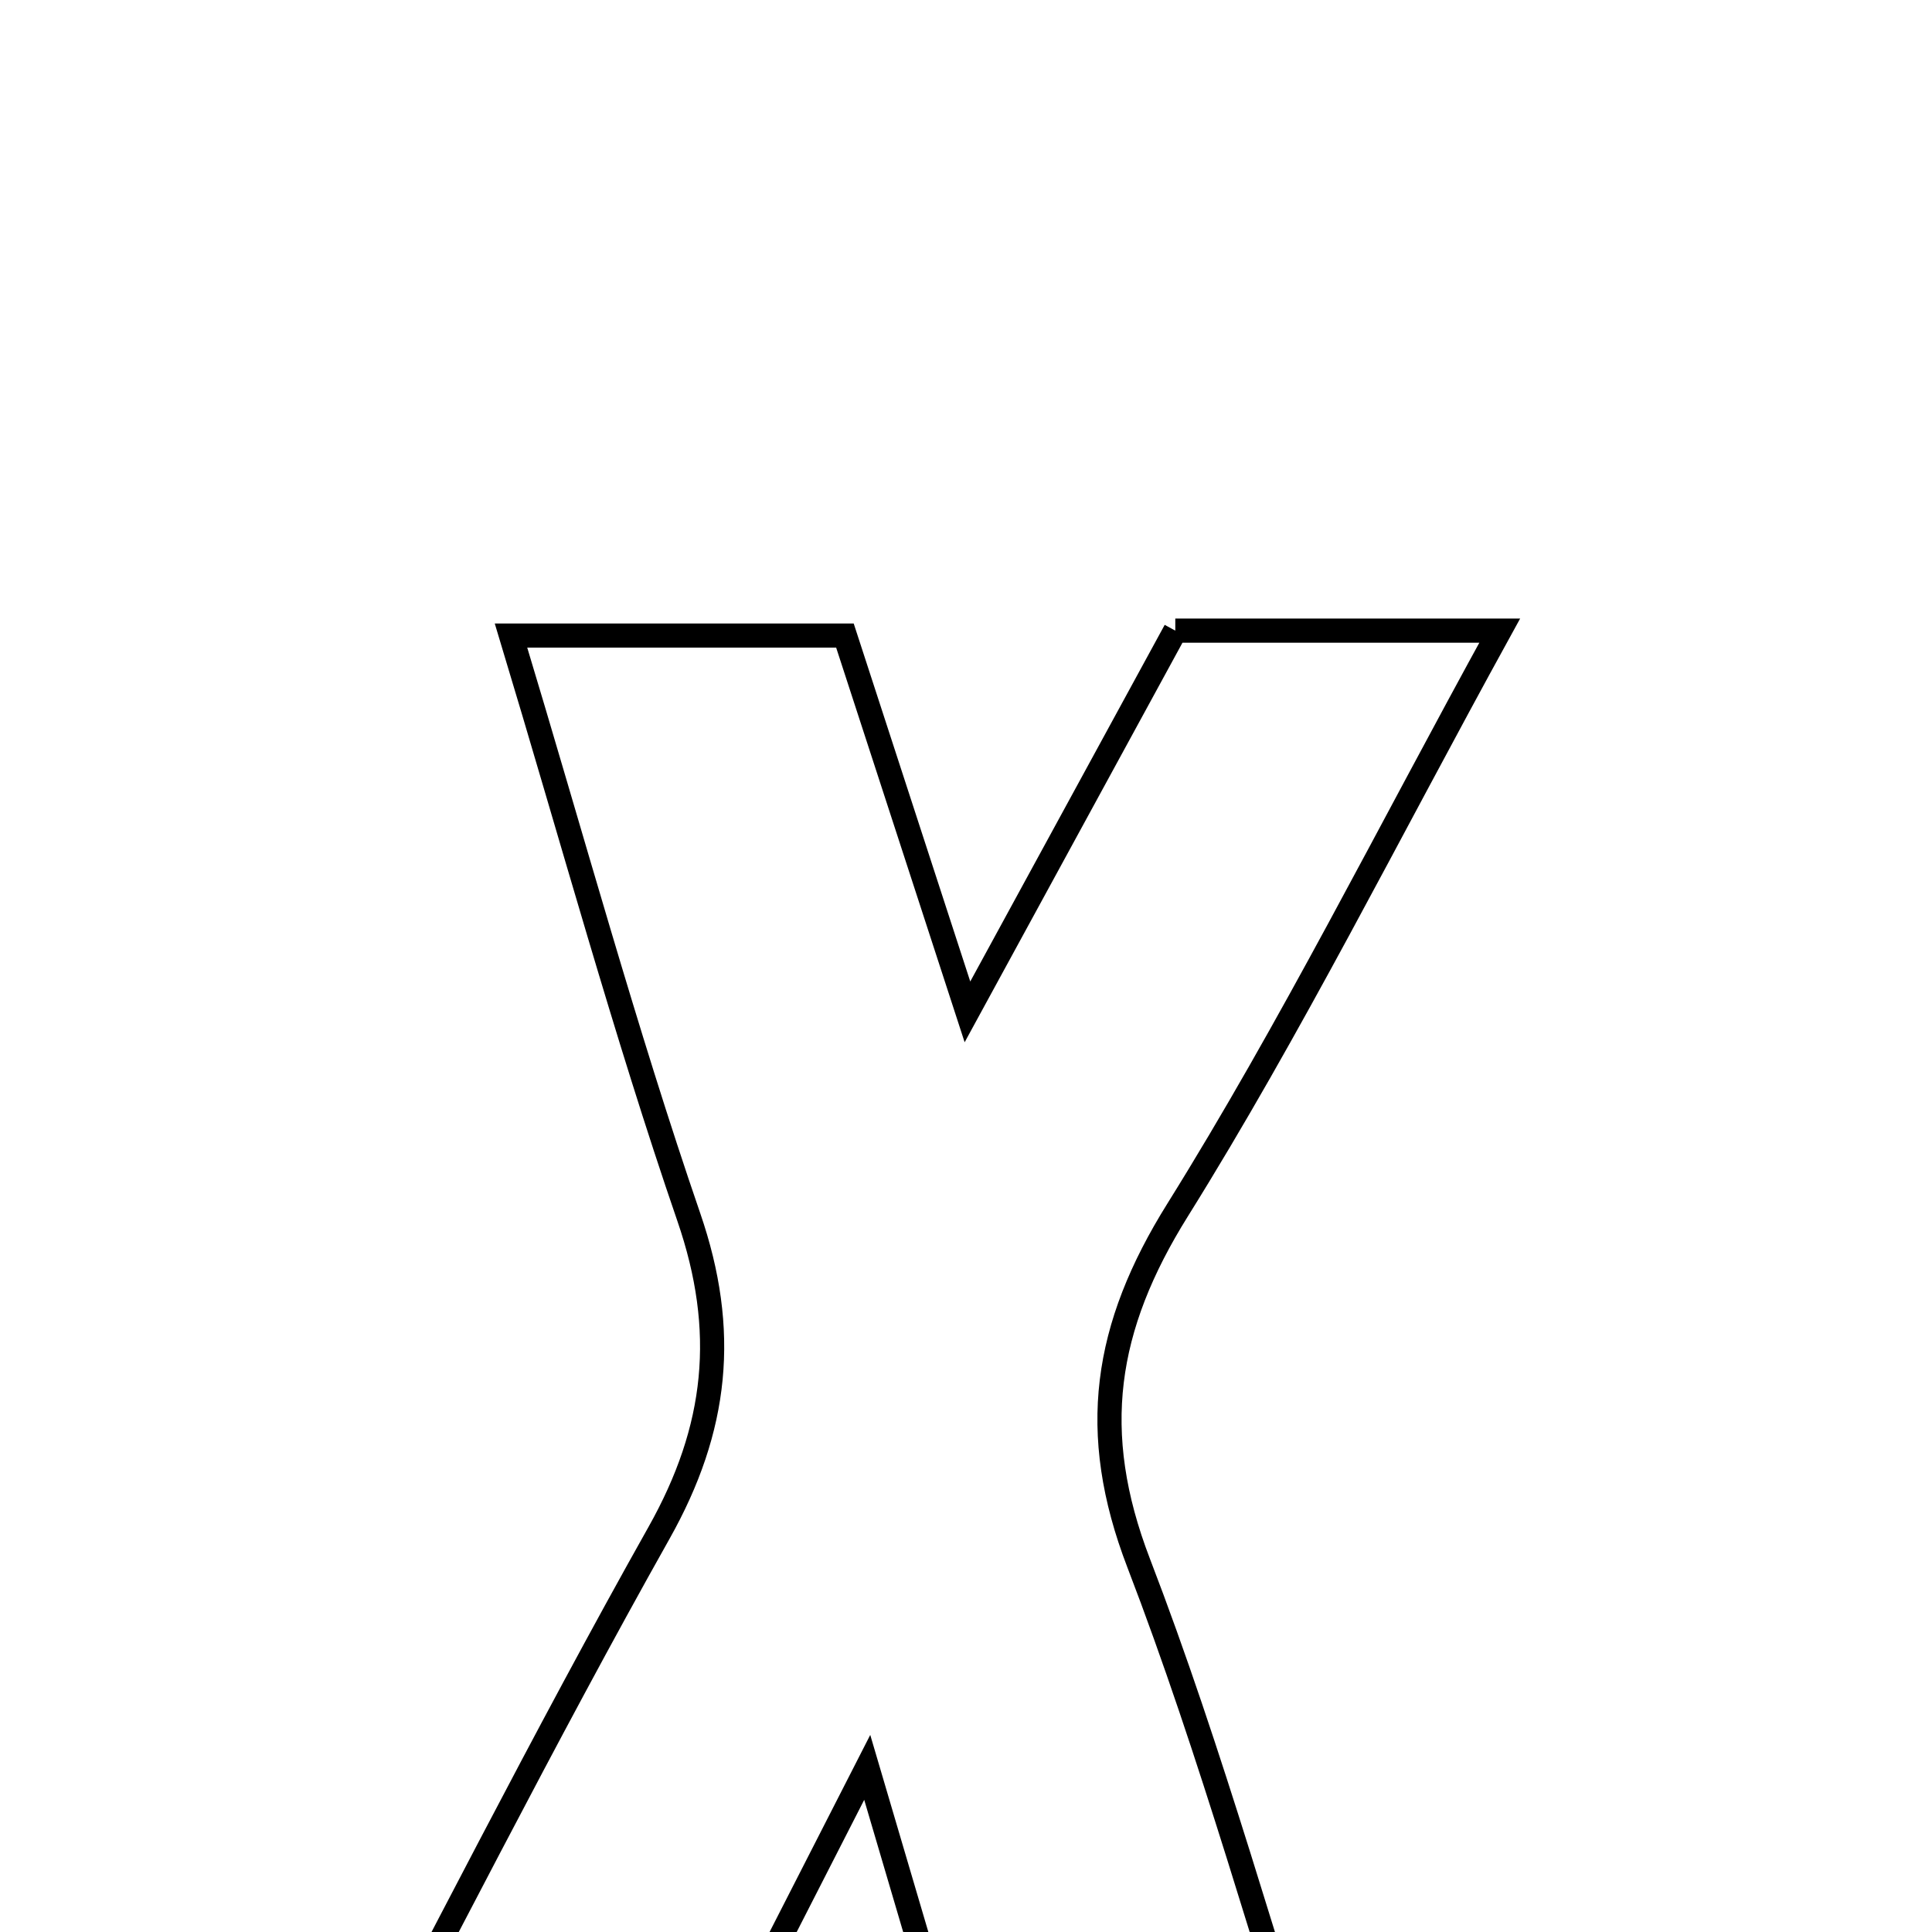 <svg xmlns="http://www.w3.org/2000/svg" viewBox="0.0 0.0 24.0 24.0" height="200px" width="200px"><path fill="none" stroke="black" stroke-width=".3" stroke-opacity="1.0"  filling="0" d="M14.6 7.834 C15.85 7.834 17.004 7.834 18.63 7.834 C17.23 10.38 16.037 12.773 14.628 15.032 C13.719 16.488 13.519 17.789 14.144 19.415 C15.054 21.782 15.73 24.239 16.597 26.941 C15.116 26.941 13.828 26.941 12.243 26.941 C11.829 25.537 11.366 23.967 10.773 21.955 C9.848 23.766 9.044 25.34 8.179 27.033 C6.938 27.034 5.695 27.034 3.943 27.034 C5.437 24.203 6.754 21.591 8.186 19.043 C8.916 17.745 9.043 16.532 8.556 15.118 C7.763 12.811 7.121 10.452 6.348 7.895 C7.762 7.895 8.983 7.895 10.496 7.895 C10.956 9.308 11.46 10.857 12.018 12.57 C12.905 10.943 13.739 9.413 14.6 7.834"></path></svg>